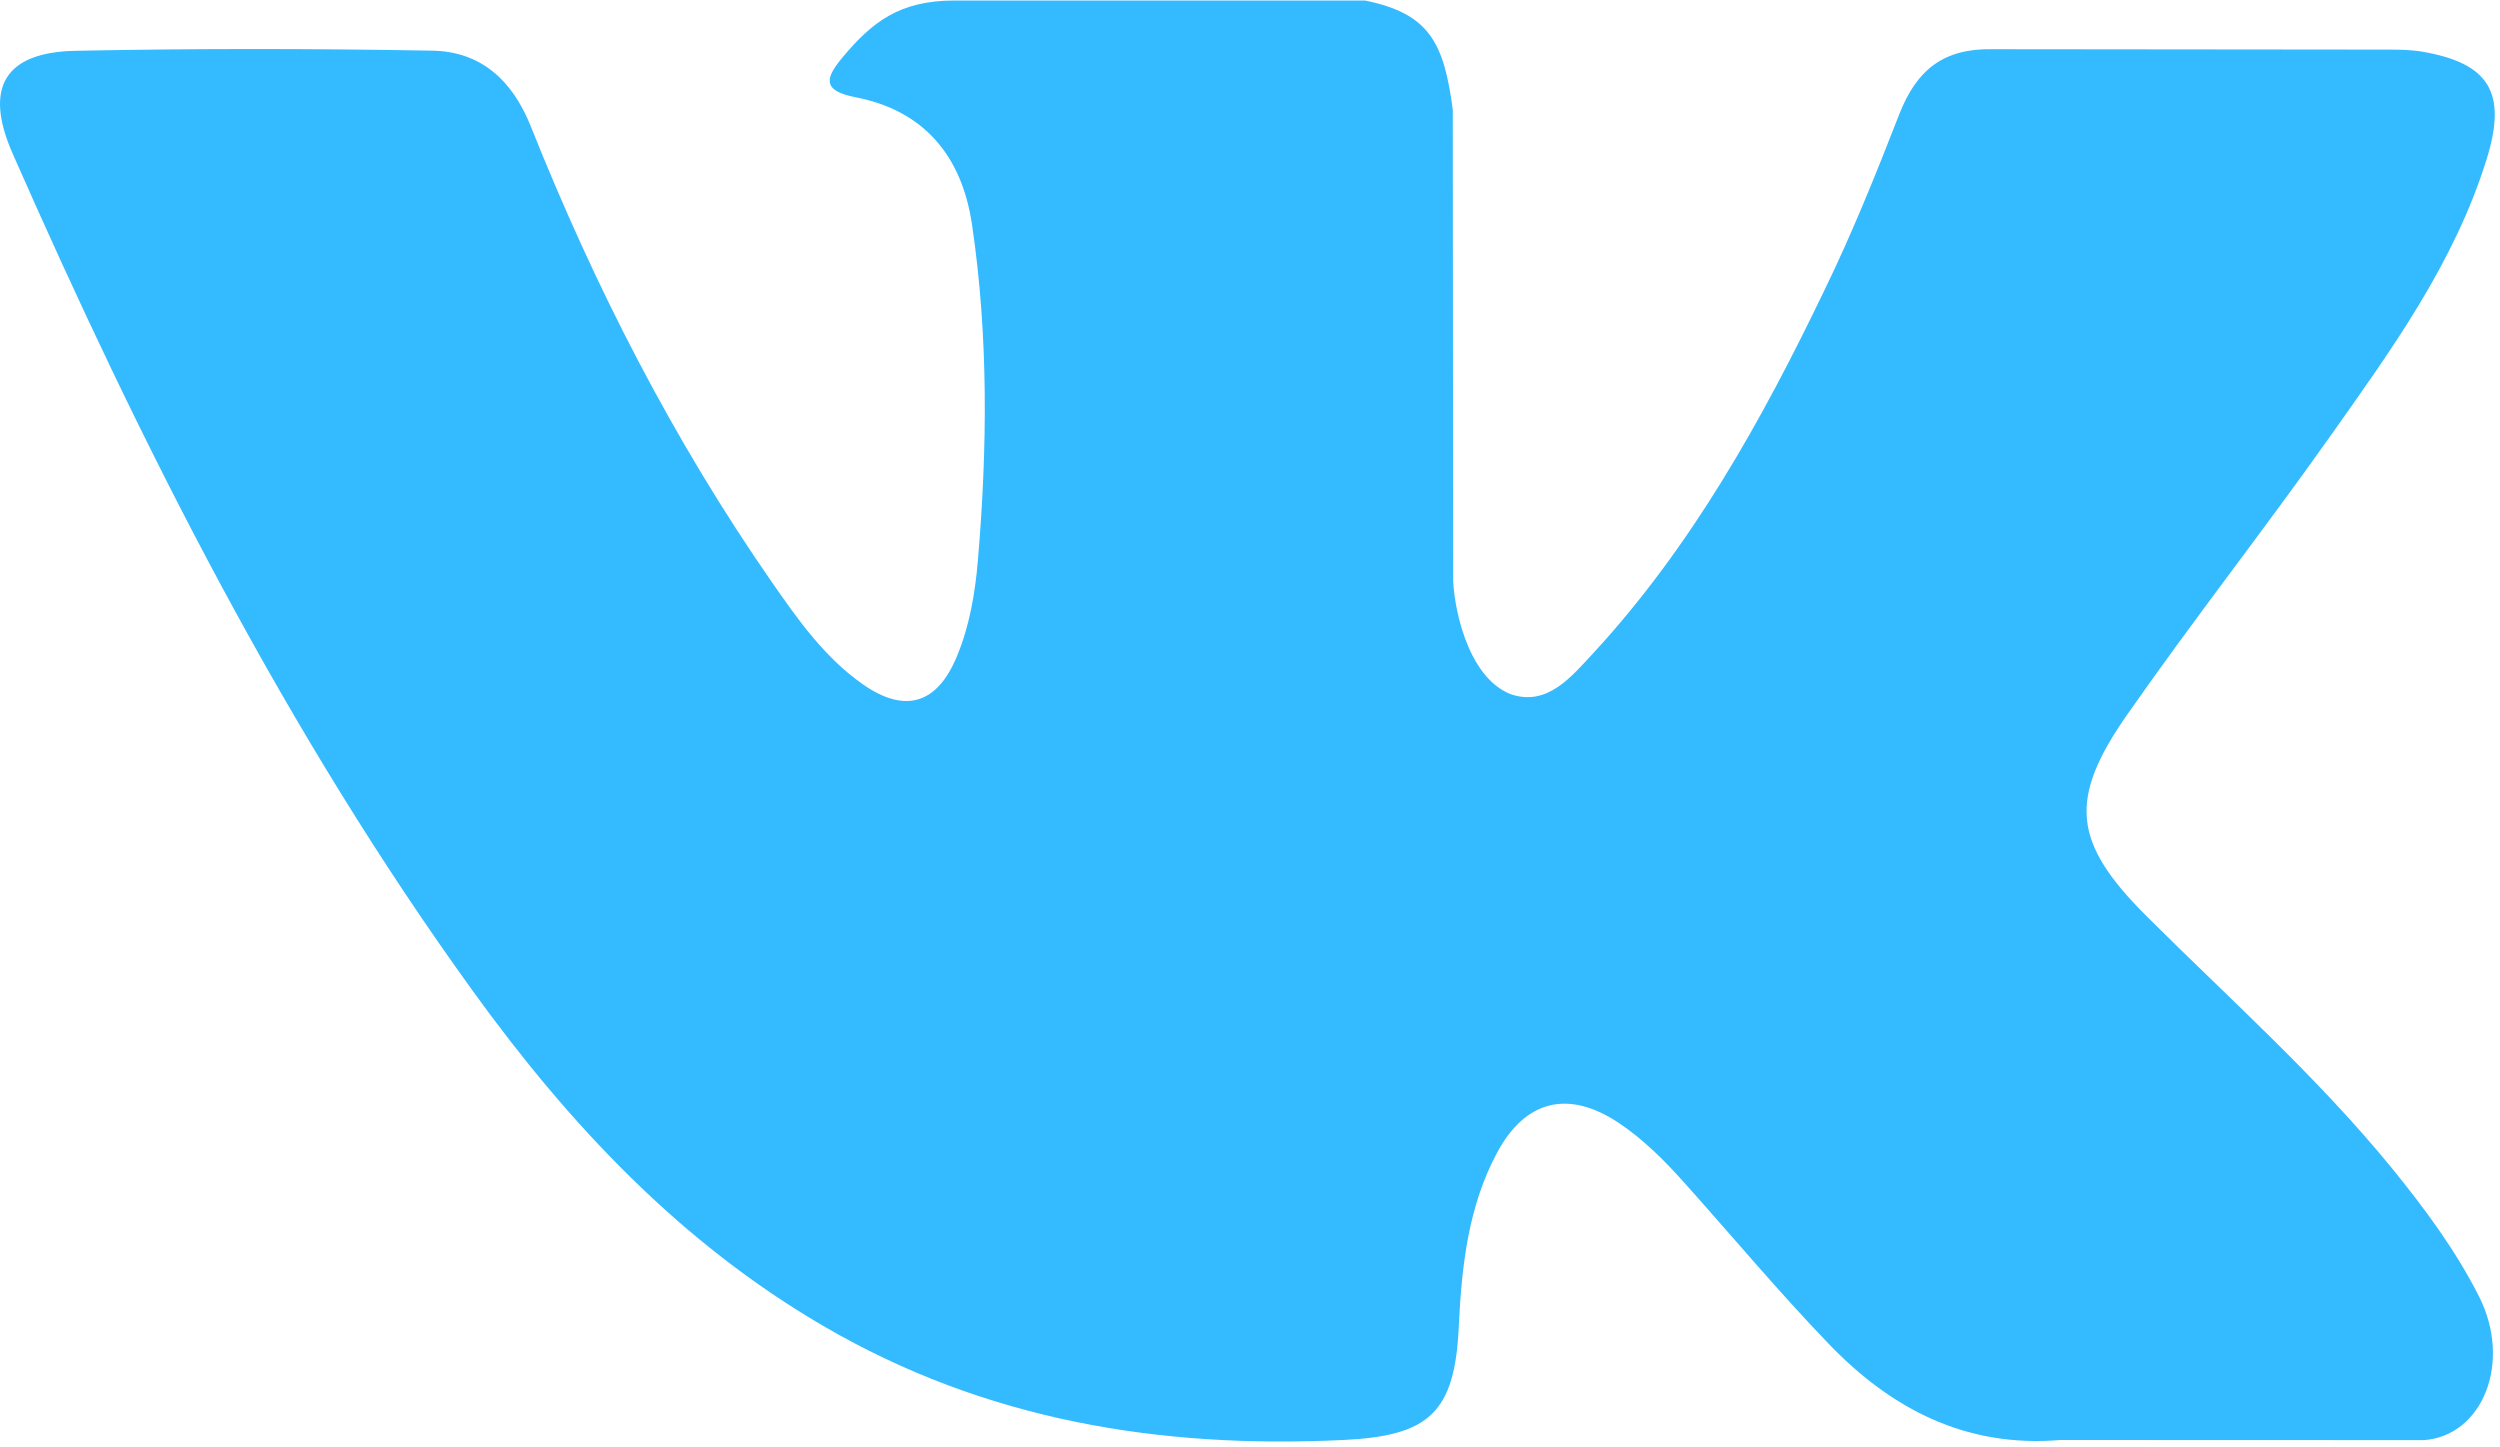 <?xml version="1.0" encoding="UTF-8" standalone="no"?>
<svg width="19px" height="11px" viewBox="0 0 19 11" version="1.1" xmlns="http://www.w3.org/2000/svg" xmlns:xlink="http://www.w3.org/1999/xlink">
    <!-- Generator: sketchtool 39 (31667) - http://www.bohemiancoding.com/sketch -->
    <title>52DDCA82-A211-4DFD-8983-BEE263476D78</title>
    <desc>Created with sketchtool.</desc>
    <defs></defs>
    <g id="Symbols" stroke="none" stroke-width="1" fill="none" fill-rule="evenodd" opacity="0.8">
        <g id="Elements/footer/mobile/footer" transform="translate(-91, -1386)" fill="#00A9FF">
            <g id="footer">
                <g id="social-icons" transform="translate(16, 1208)">
                    <g transform="translate(4, 163)" id="facebook-copy">
                        <g transform="translate(60, 0)">
                            <g id="flaticon1468402321-svg" transform="translate(11, 15)">
                                <g id="Layer_1">
                                    <g id="XMLID_1_">
                                        <path d="M16.318,6.967 C16.947,7.594 17.611,8.184 18.175,8.874 C18.424,9.18 18.66,9.497 18.84,9.852 C19.096,10.358 18.864,10.915 18.42,10.945 L15.658,10.944 C14.945,11.004 14.377,10.711 13.899,10.214 C13.517,9.817 13.163,9.393 12.795,8.982 C12.644,8.814 12.486,8.656 12.298,8.531 C11.921,8.282 11.594,8.358 11.378,8.76 C11.159,9.168 11.109,9.62 11.087,10.075 C11.058,10.739 10.861,10.913 10.208,10.944 C8.811,11.011 7.486,10.795 6.255,10.076 C5.17,9.443 4.328,8.548 3.596,7.535 C2.17,5.562 1.077,3.395 0.096,1.167 C-0.125,0.665 0.036,0.395 0.579,0.386 C1.48,0.368 2.381,0.369 3.283,0.385 C3.649,0.39 3.892,0.605 4.033,0.958 C4.521,2.181 5.117,3.345 5.866,4.424 C6.066,4.712 6.269,4.999 6.558,5.201 C6.879,5.425 7.123,5.351 7.273,4.987 C7.369,4.756 7.411,4.507 7.432,4.26 C7.504,3.409 7.513,2.559 7.388,1.711 C7.311,1.182 7.019,0.839 6.502,0.739 C6.238,0.688 6.277,0.588 6.405,0.434 C6.627,0.169 6.836,0.004 7.252,0.004 L10.374,0.004 C10.865,0.103 10.974,0.328 11.041,0.833 L11.044,4.372 C11.039,4.567 11.14,5.147 11.485,5.277 C11.761,5.369 11.942,5.143 12.108,4.965 C12.855,4.155 13.389,3.198 13.865,2.207 C14.077,1.772 14.259,1.319 14.435,0.867 C14.566,0.532 14.77,0.367 15.141,0.374 L18.145,0.377 C18.234,0.377 18.324,0.378 18.411,0.393 C18.917,0.481 19.056,0.703 18.899,1.208 C18.653,2 18.174,2.659 17.705,3.322 C17.204,4.03 16.668,4.713 16.171,5.425 C15.715,6.075 15.751,6.403 16.318,6.967 L16.318,6.967 L16.318,6.967 Z" id="VK"></path>
                                    </g>
                                </g>
                            </g>
                        </g>
                    </g>
                </g>
            </g>
        </g>
    </g>
</svg>